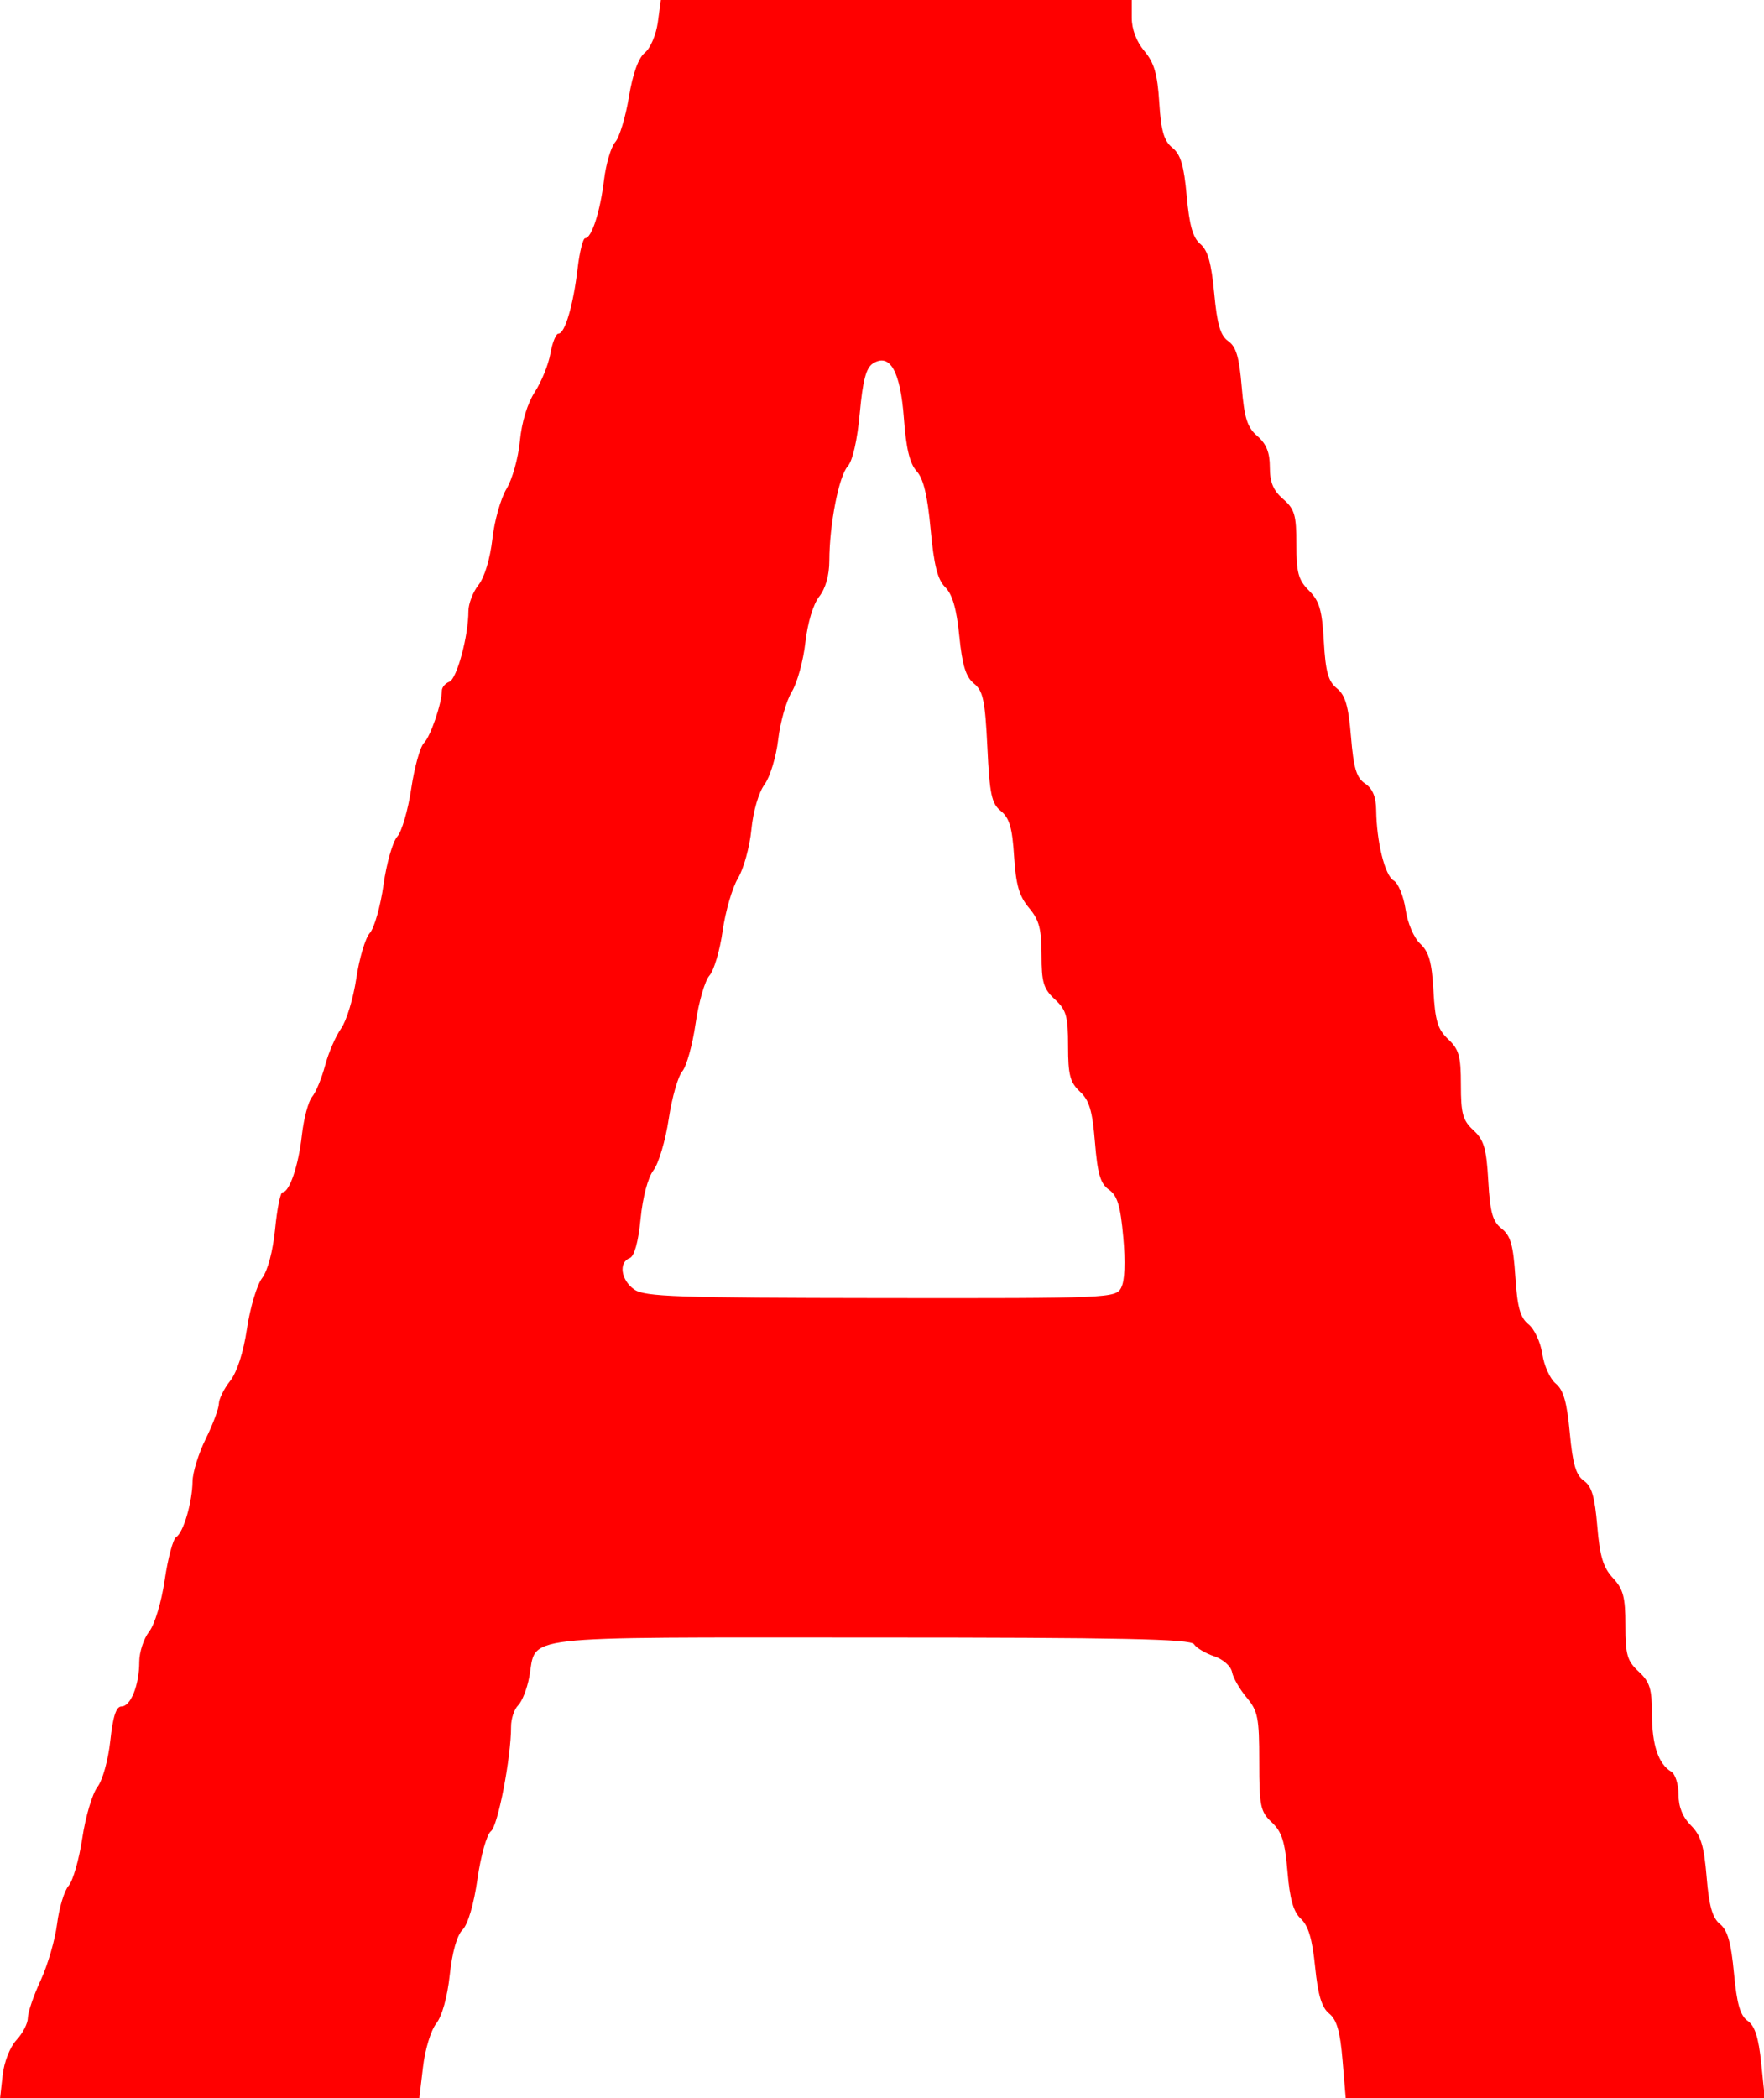 <?xml version="1.0" encoding="UTF-8" standalone="no"?>
<svg
   xmlns:dc="http://purl.org/dc/elements/1.1/"
   xmlns:cc="http://creativecommons.org/ns#"
   xmlns:rdf="http://www.w3.org/1999/02/22-rdf-syntax-ns#"
   xmlns:svg="http://www.w3.org/2000/svg"
   xmlns="http://www.w3.org/2000/svg"
   xmlns:sodipodi="http://sodipodi.sourceforge.net/DTD/sodipodi-0.dtd"
   xmlns:inkscape="http://www.inkscape.org/namespaces/inkscape"
   viewBox="0 0 19.665 23.388"
   width="419.526"
   height="498.953"
   version="1.1"
   id="svg1361"
   sodipodi:docname="АНАЛИТИКА.svg"
   inkscape:version="1.0 (4035a4fb49, 2020-05-01)">
  <defs
     id="defs1365" />
  <sodipodi:namedview
     inkscape:document-rotation="0"
     pagecolor="#ffffff"
     bordercolor="#666666"
     borderopacity="1"
     objecttolerance="10"
     gridtolerance="10"
     guidetolerance="10"
     inkscape:pageopacity="0"
     inkscape:pageshadow="2"
     inkscape:window-width="1920"
     inkscape:window-height="1018"
     id="namedview1363"
     showgrid="false"
     inkscape:zoom="0.83007813"
     inkscape:cx="256.74529"
     inkscape:cy="282.95358"
     inkscape:window-x="-6"
     inkscape:window-y="-6"
     inkscape:window-maximized="1"
     inkscape:current-layer="_01_align_center" />
  <g
     id="_01_align_center"
     data-name="01 align center"
     transform="matrix(0.627,0,0,0.506,-0.107,9.517)">
    <path
       id="path8"
       d="m 0.217,26.91 c 0.027,-0.298 0.131,-0.626 0.248,-0.781 0.111,-0.147 0.201,-0.366 0.201,-0.486 0,-0.12 0.102,-0.491 0.227,-0.825 0.125,-0.333 0.257,-0.895 0.293,-1.248 0.036,-0.353 0.128,-0.73 0.205,-0.837 0.076,-0.107 0.186,-0.58 0.243,-1.051 0.057,-0.471 0.178,-0.976 0.268,-1.123 0.093,-0.151 0.193,-0.597 0.23,-1.022 0.046,-0.533 0.104,-0.754 0.198,-0.754 0.165,0 0.317,-0.473 0.317,-0.984 0,-0.212 0.079,-0.511 0.175,-0.664 0.1,-0.159 0.219,-0.649 0.278,-1.143 0.056,-0.476 0.148,-0.9 0.204,-0.942 0.128,-0.098 0.286,-0.767 0.29,-1.228 0.002,-0.193 0.107,-0.614 0.235,-0.935 0.128,-0.321 0.232,-0.669 0.233,-0.772 4.717e-4,-0.104 0.09,-0.329 0.199,-0.5 C 4.385,11.419 4.499,10.984 4.562,10.459 4.618,9.996 4.739,9.495 4.831,9.346 4.931,9.184 5.023,8.753 5.062,8.266 5.097,7.821 5.156,7.457 5.193,7.457 c 0.124,0 0.285,-0.587 0.345,-1.26 C 5.572,5.83 5.653,5.451 5.719,5.355 5.785,5.259 5.889,4.949 5.95,4.667 6.01,4.384 6.139,4.017 6.235,3.849 6.331,3.682 6.453,3.184 6.506,2.743 6.559,2.302 6.667,1.853 6.746,1.745 6.825,1.637 6.935,1.16 6.989,0.685 7.043,0.21 7.153,-0.269 7.234,-0.378 7.314,-0.488 7.425,-0.962 7.482,-1.432 c 0.056,-0.47 0.158,-0.924 0.226,-1.008 0.117,-0.145 0.318,-0.87 0.319,-1.154 2.836e-4,-0.073 0.06,-0.162 0.133,-0.196 0.134,-0.063 0.339,-1.007 0.339,-1.555 0,-0.163 0.081,-0.424 0.18,-0.579 0.107,-0.168 0.206,-0.577 0.246,-1.011 0.036,-0.401 0.15,-0.898 0.252,-1.106 0.102,-0.208 0.209,-0.68 0.237,-1.051 0.032,-0.415 0.134,-0.83 0.266,-1.082 0.118,-0.225 0.243,-0.606 0.277,-0.847 0.034,-0.241 0.099,-0.438 0.144,-0.438 0.114,0 0.263,-0.629 0.339,-1.43 0.035,-0.369 0.096,-0.671 0.135,-0.671 0.114,0 0.267,-0.585 0.335,-1.284 0.035,-0.353 0.124,-0.728 0.199,-0.833 0.075,-0.105 0.184,-0.551 0.243,-0.992 0.07,-0.521 0.169,-0.862 0.284,-0.978 0.099,-0.1 0.2,-0.394 0.231,-0.672 l 0.054,-0.495 h 4.186 4.186 v 0.4 c 0,0.25 0.084,0.523 0.224,0.73 0.175,0.258 0.233,0.506 0.265,1.134 0.032,0.627 0.083,0.846 0.233,0.996 0.148,0.148 0.206,0.39 0.255,1.064 0.047,0.647 0.11,0.92 0.242,1.057 0.133,0.137 0.196,0.415 0.247,1.083 0.052,0.693 0.11,0.935 0.25,1.057 0.14,0.121 0.195,0.353 0.239,1.006 0.047,0.692 0.098,0.892 0.279,1.086 0.16,0.172 0.221,0.362 0.221,0.685 0,0.331 0.061,0.513 0.236,0.701 0.205,0.221 0.236,0.35 0.236,0.997 0,0.627 0.035,0.787 0.225,1.021 0.185,0.229 0.232,0.426 0.263,1.118 0.031,0.669 0.078,0.879 0.231,1.033 0.151,0.151 0.206,0.384 0.252,1.066 0.047,0.699 0.097,0.904 0.251,1.033 0.133,0.111 0.194,0.291 0.197,0.584 0.007,0.702 0.155,1.445 0.311,1.552 0.08,0.056 0.175,0.341 0.211,0.634 0.037,0.309 0.148,0.628 0.262,0.76 0.154,0.178 0.206,0.404 0.234,1.033 0.03,0.664 0.076,0.852 0.262,1.068 0.192,0.223 0.226,0.373 0.226,1.006 0,0.633 0.033,0.783 0.224,1.001 0.187,0.215 0.23,0.398 0.263,1.114 0.032,0.695 0.076,0.893 0.237,1.051 0.16,0.157 0.207,0.362 0.244,1.059 0.036,0.68 0.087,0.904 0.235,1.051 0.105,0.104 0.213,0.393 0.245,0.653 0.031,0.257 0.138,0.55 0.238,0.651 0.137,0.139 0.199,0.406 0.25,1.083 0.052,0.693 0.11,0.935 0.25,1.057 0.14,0.121 0.195,0.353 0.239,1.003 0.045,0.663 0.105,0.909 0.279,1.141 0.184,0.246 0.221,0.421 0.221,1.043 0,0.647 0.032,0.784 0.236,1.018 0.198,0.228 0.236,0.376 0.236,0.936 0,0.678 0.115,1.102 0.344,1.269 0.07,0.051 0.128,0.277 0.128,0.502 0,0.273 0.074,0.499 0.221,0.682 0.177,0.219 0.233,0.446 0.279,1.133 0.043,0.645 0.103,0.904 0.238,1.04 0.135,0.136 0.197,0.407 0.248,1.08 0.052,0.682 0.111,0.936 0.244,1.052 0.128,0.111 0.194,0.366 0.241,0.934 l 0.065,0.781 h -3.726 -3.726 l -0.057,-0.847 c -0.043,-0.636 -0.102,-0.892 -0.238,-1.029 -0.133,-0.134 -0.199,-0.406 -0.25,-1.029 -0.049,-0.609 -0.12,-0.905 -0.252,-1.057 -0.134,-0.154 -0.198,-0.433 -0.239,-1.039 -0.045,-0.665 -0.1,-0.879 -0.279,-1.087 -0.203,-0.236 -0.223,-0.355 -0.223,-1.339 0,-0.967 -0.024,-1.114 -0.224,-1.41 -0.123,-0.182 -0.241,-0.434 -0.26,-0.561 -0.02,-0.131 -0.158,-0.282 -0.318,-0.349 -0.155,-0.065 -0.316,-0.184 -0.358,-0.265 -0.059,-0.116 -1.284,-0.148 -5.765,-0.148 -6.385,0 -5.914,-0.068 -6.055,0.873 -0.038,0.255 -0.127,0.535 -0.197,0.621 -0.07,0.086 -0.127,0.298 -0.126,0.47 0.001,0.676 -0.233,2.188 -0.358,2.304 -0.073,0.068 -0.18,0.536 -0.239,1.049 -0.065,0.561 -0.17,1.003 -0.266,1.122 -0.099,0.122 -0.184,0.496 -0.227,0.995 -0.042,0.486 -0.136,0.905 -0.241,1.071 -0.096,0.152 -0.2,0.578 -0.235,0.963 L 7.625,27.423 H 3.898 0.171 Z M 20.105,9.557 C 20.17,9.408 20.183,9.001 20.142,8.443 20.092,7.75 20.037,7.529 19.887,7.399 19.736,7.267 19.685,7.053 19.639,6.357 19.593,5.658 19.539,5.431 19.371,5.238 19.196,5.035 19.161,4.871 19.161,4.236 c 0,-0.661 -0.031,-0.795 -0.236,-1.031 -0.202,-0.231 -0.236,-0.373 -0.236,-0.978 0,-0.574 -0.042,-0.77 -0.224,-1.037 C 18.291,0.932 18.233,0.683 18.201,0.056 18.169,-0.574 18.118,-0.79 17.966,-0.942 17.8,-1.108 17.766,-1.308 17.726,-2.348 17.685,-3.381 17.65,-3.588 17.488,-3.751 17.343,-3.896 17.28,-4.148 17.227,-4.795 17.179,-5.397 17.105,-5.713 16.977,-5.872 c -0.137,-0.169 -0.201,-0.484 -0.26,-1.274 -0.056,-0.748 -0.127,-1.117 -0.249,-1.283 -0.122,-0.167 -0.187,-0.501 -0.226,-1.162 -0.062,-1.038 -0.247,-1.446 -0.55,-1.211 -0.122,0.095 -0.181,0.371 -0.235,1.1 -0.044,0.595 -0.128,1.049 -0.215,1.168 -0.157,0.215 -0.325,1.284 -0.326,2.078 -3.77e-4,0.321 -0.067,0.611 -0.18,0.79 -0.107,0.168 -0.206,0.577 -0.246,1.011 -0.036,0.401 -0.145,0.89 -0.242,1.087 -0.097,0.197 -0.205,0.67 -0.241,1.051 -0.036,0.381 -0.146,0.827 -0.244,0.992 -0.104,0.175 -0.201,0.588 -0.233,0.992 -0.03,0.381 -0.137,0.863 -0.238,1.071 -0.101,0.208 -0.224,0.731 -0.273,1.162 -0.049,0.431 -0.155,0.873 -0.235,0.983 -0.08,0.11 -0.191,0.585 -0.246,1.057 -0.055,0.472 -0.162,0.945 -0.237,1.053 -0.075,0.107 -0.184,0.58 -0.241,1.051 -0.057,0.471 -0.179,0.978 -0.27,1.126 -0.1,0.162 -0.192,0.592 -0.23,1.073 -0.041,0.514 -0.111,0.825 -0.194,0.864 -0.201,0.095 -0.154,0.487 0.082,0.691 0.185,0.16 0.752,0.184 4.384,0.189 4.085,0.006 4.174,0.001 4.274,-0.229 z"
       style="fill:#ff0000;stroke-width:0.105" />
  </g>
</svg>
